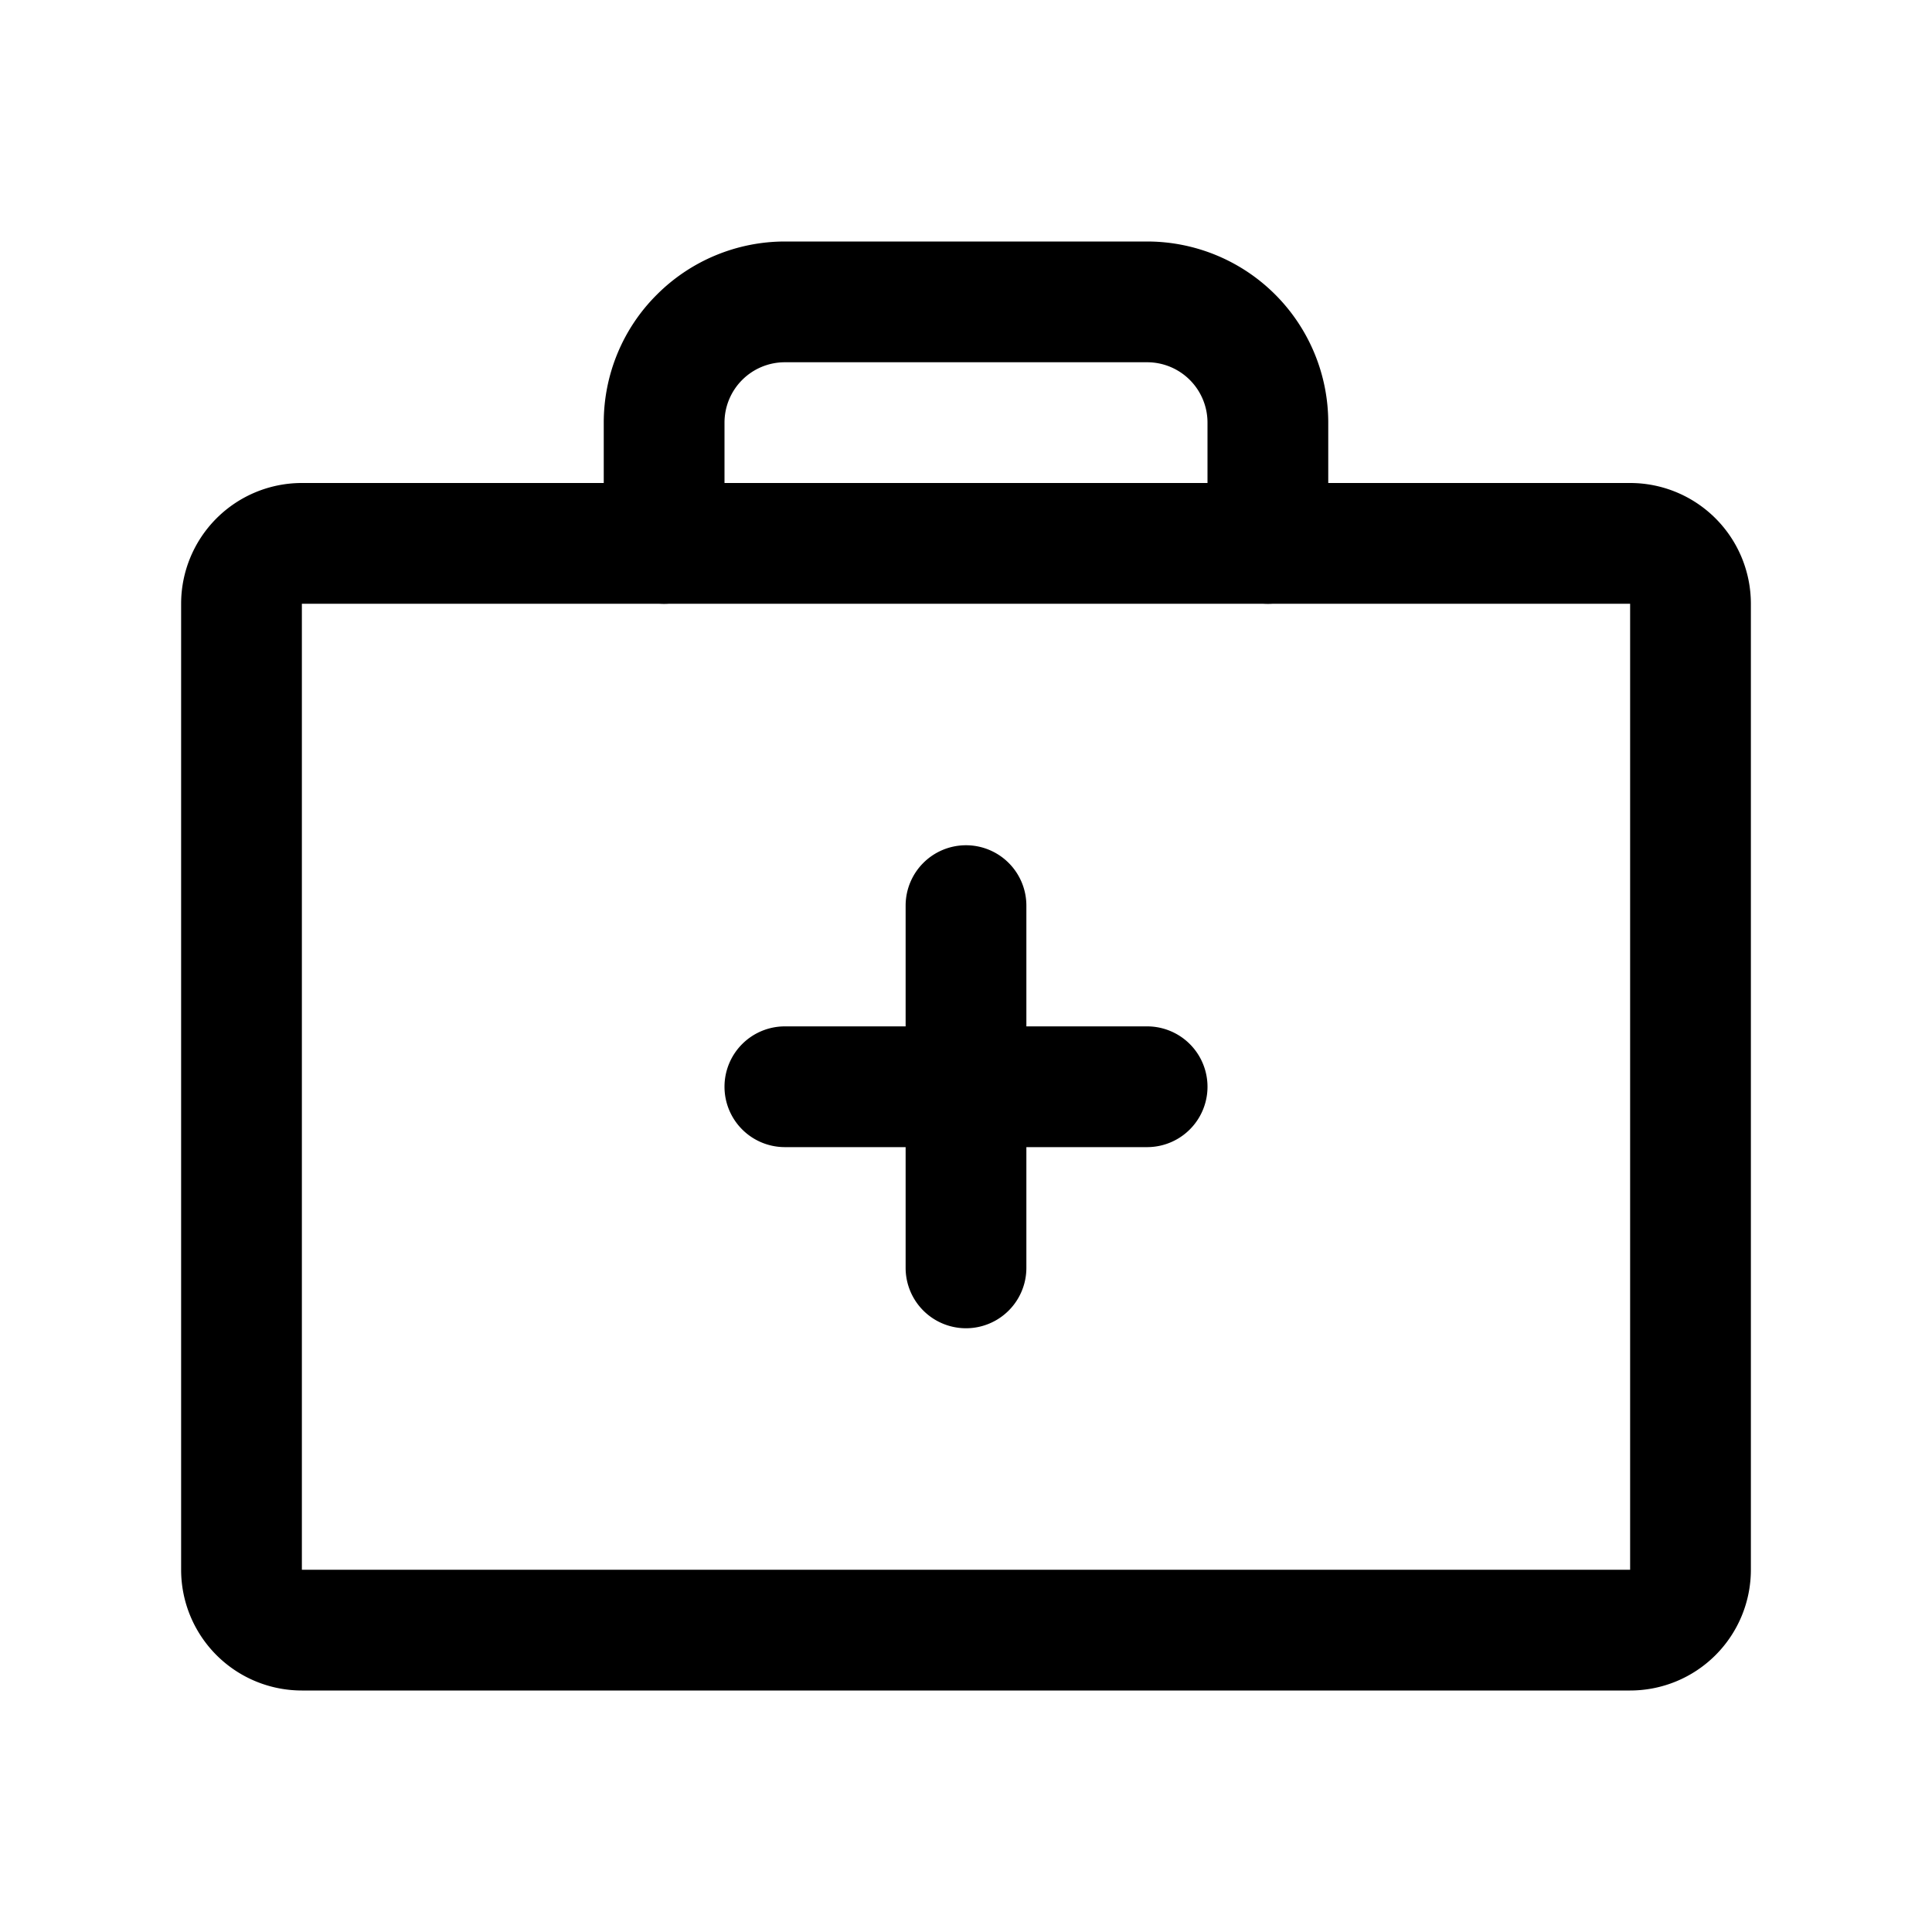 <svg xmlns="http://www.w3.org/2000/svg" width="16" height="16" fill="currentColor" viewBox="0 0 16 16">
  <path fill="currentColor" fill-rule="evenodd" d="M1.5 5a1 1 0 0 1 1-1h11a1 1 0 0 1 1 1v8a1 1 0 0 1-1 1h-11a1 1 0 0 1-1-1V5Zm12 0h-11v8h11V5Z" clip-rule="evenodd"/>
  <path fill="currentColor" fill-rule="evenodd" d="M5.44 2.44A1.5 1.5 0 0 1 6.5 2h3A1.5 1.5 0 0 1 11 3.5v1a.5.5 0 0 1-1 0v-1a.5.5 0 0 0-.5-.5h-3a.5.5 0 0 0-.5.5v1a.5.5 0 0 1-1 0v-1c0-.398.158-.78.44-1.06ZM8 7a.5.5 0 0 1 .5.5v3a.5.5 0 1 1-1 0v-3A.5.5 0 0 1 8 7Z" clip-rule="evenodd"/>
  <path fill="currentColor" fill-rule="evenodd" d="M6 9a.5.5 0 0 1 .5-.5h3a.5.5 0 0 1 0 1h-3A.5.5 0 0 1 6 9Z" clip-rule="evenodd"/>
</svg>
